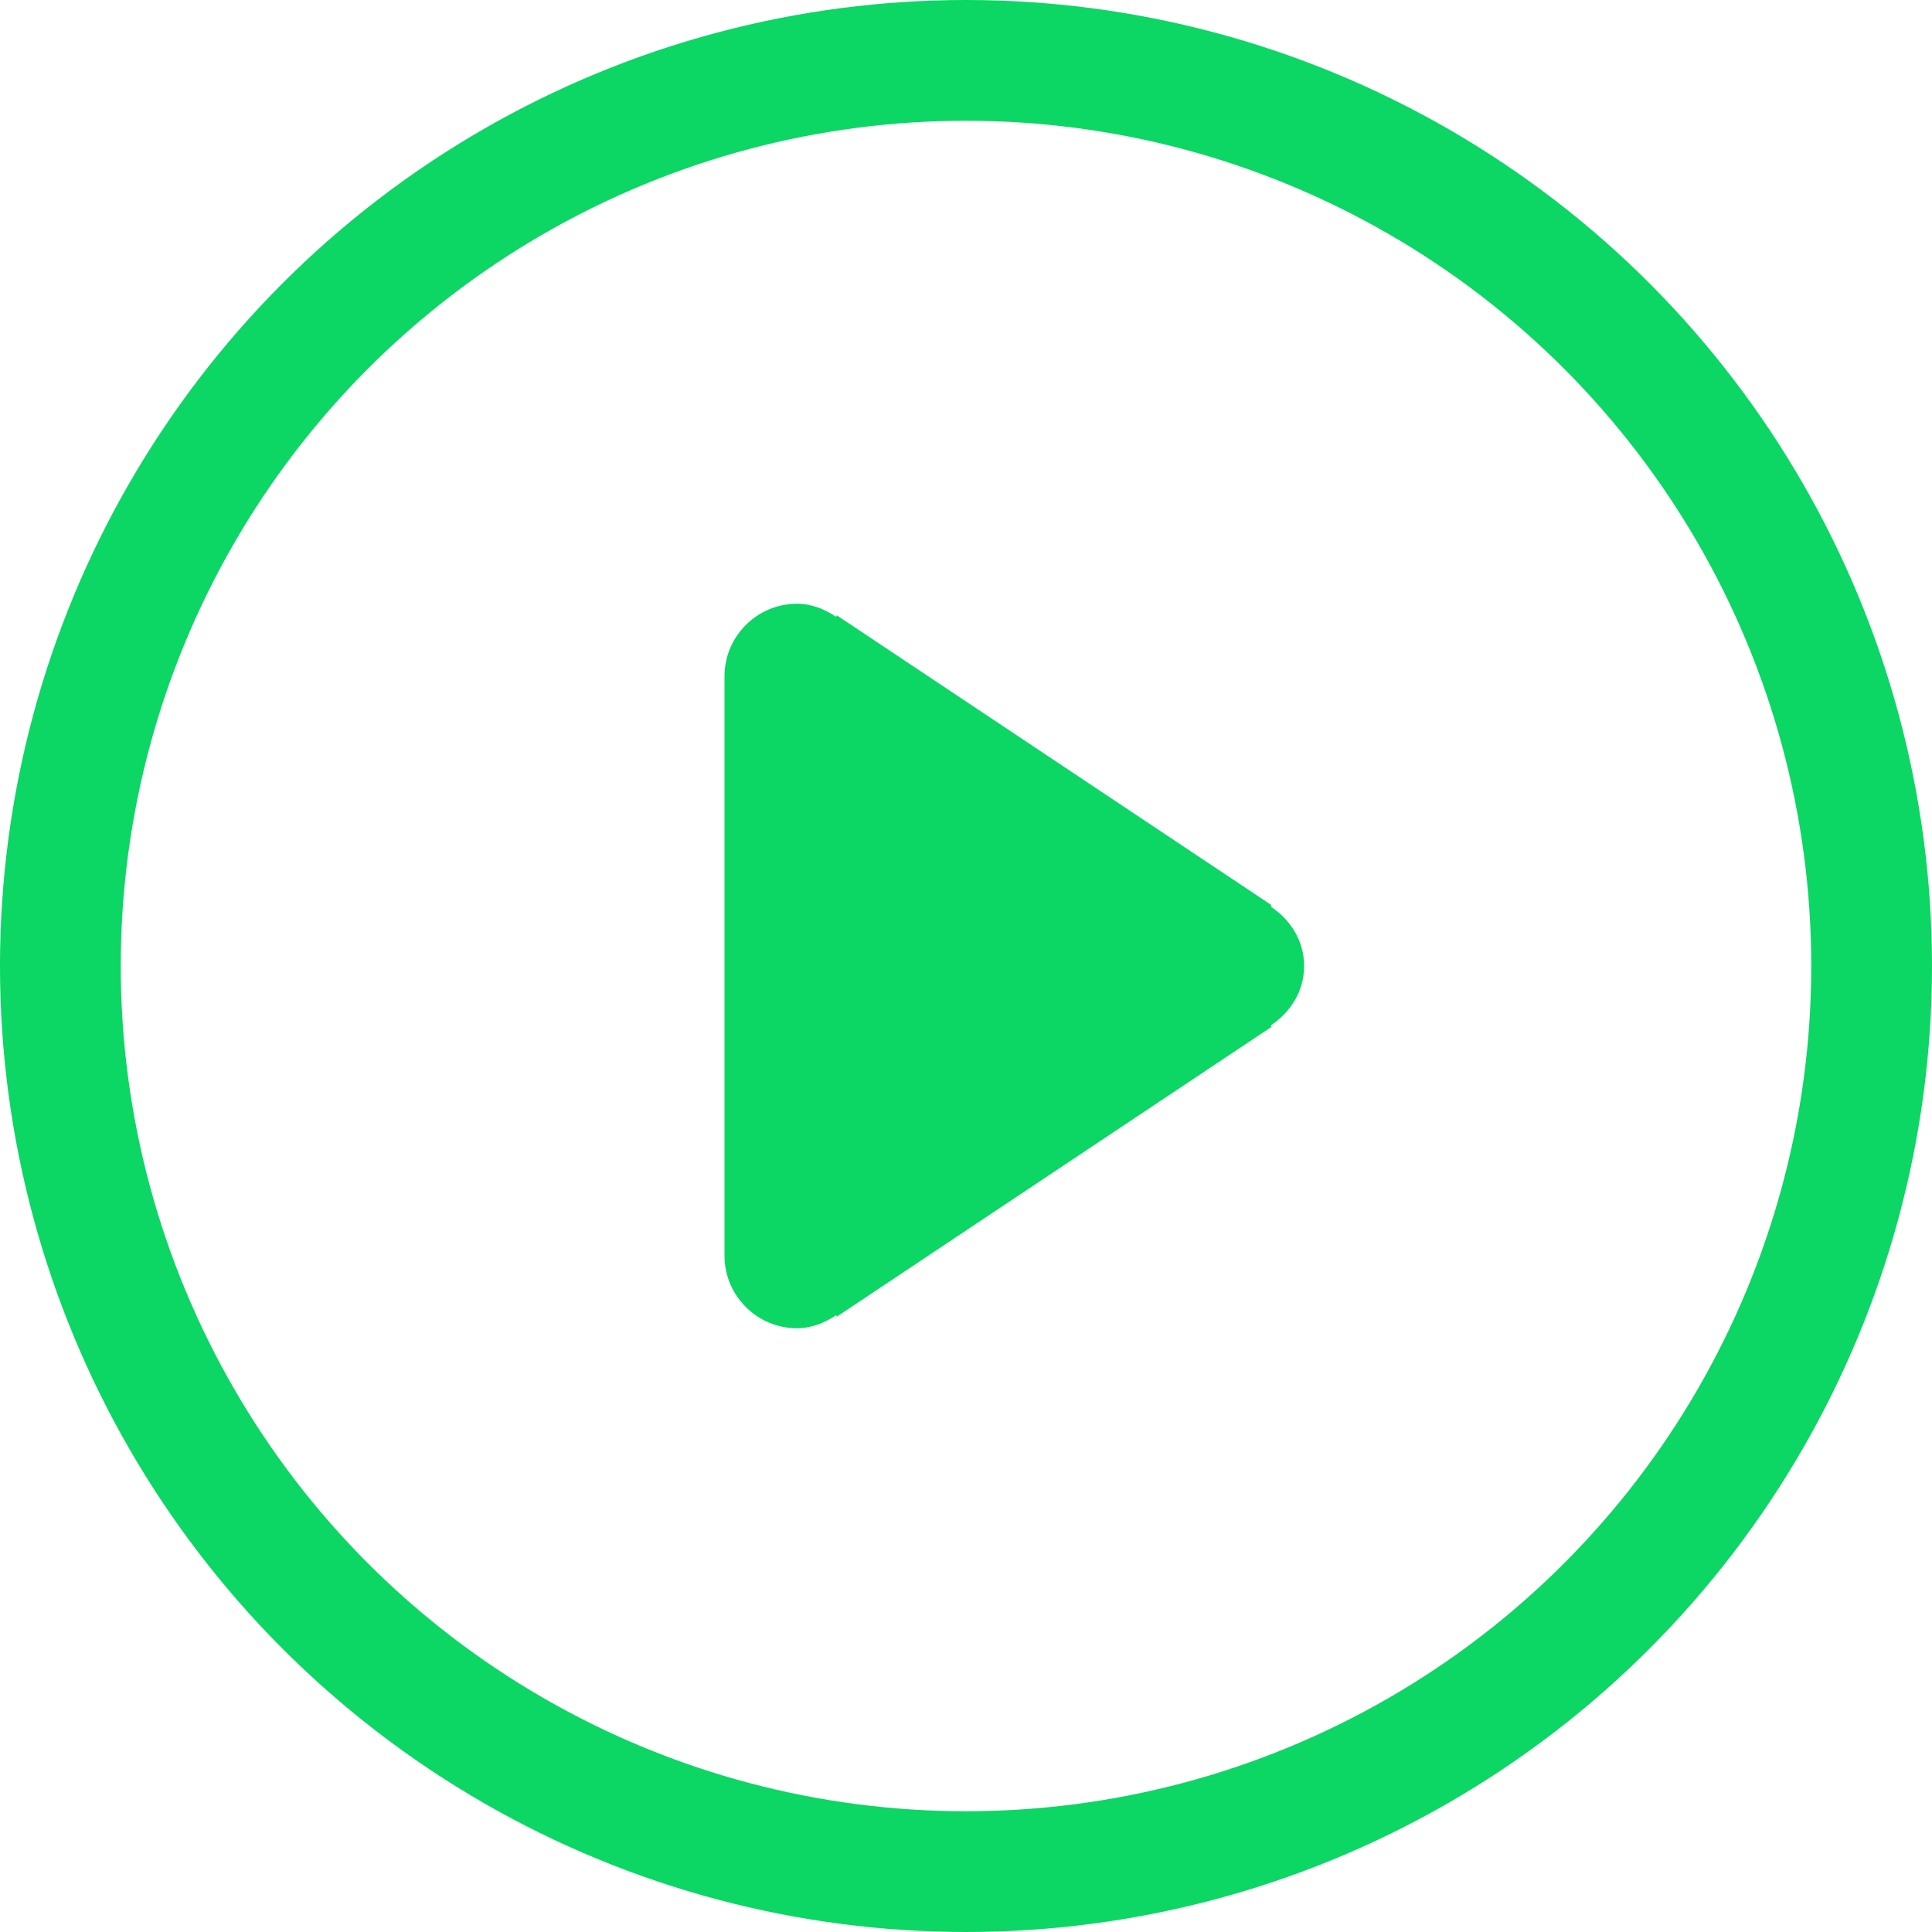 <svg width="16" height="16" viewBox="0 0 16 16" fill="none" xmlns="http://www.w3.org/2000/svg">
  <circle cx="8" cy="8" r="7.5" stroke="#0CD664"/>
  <path fill-rule="evenodd" clip-rule="evenodd" d="M10.8 8C10.8 7.79 10.686 7.616 10.524 7.508L10.53 7.496L6.93 5.096L6.924 5.108C6.834 5.048 6.726 5 6.6 5C6.27 5 6 5.27 6 5.6V10.4C6 10.73 6.27 11 6.6 11C6.726 11 6.834 10.952 6.924 10.892L6.93 10.904L10.53 8.504L10.524 8.492C10.686 8.384 10.8 8.21 10.8 8Z" fill="#0CD664"/>
</svg>
